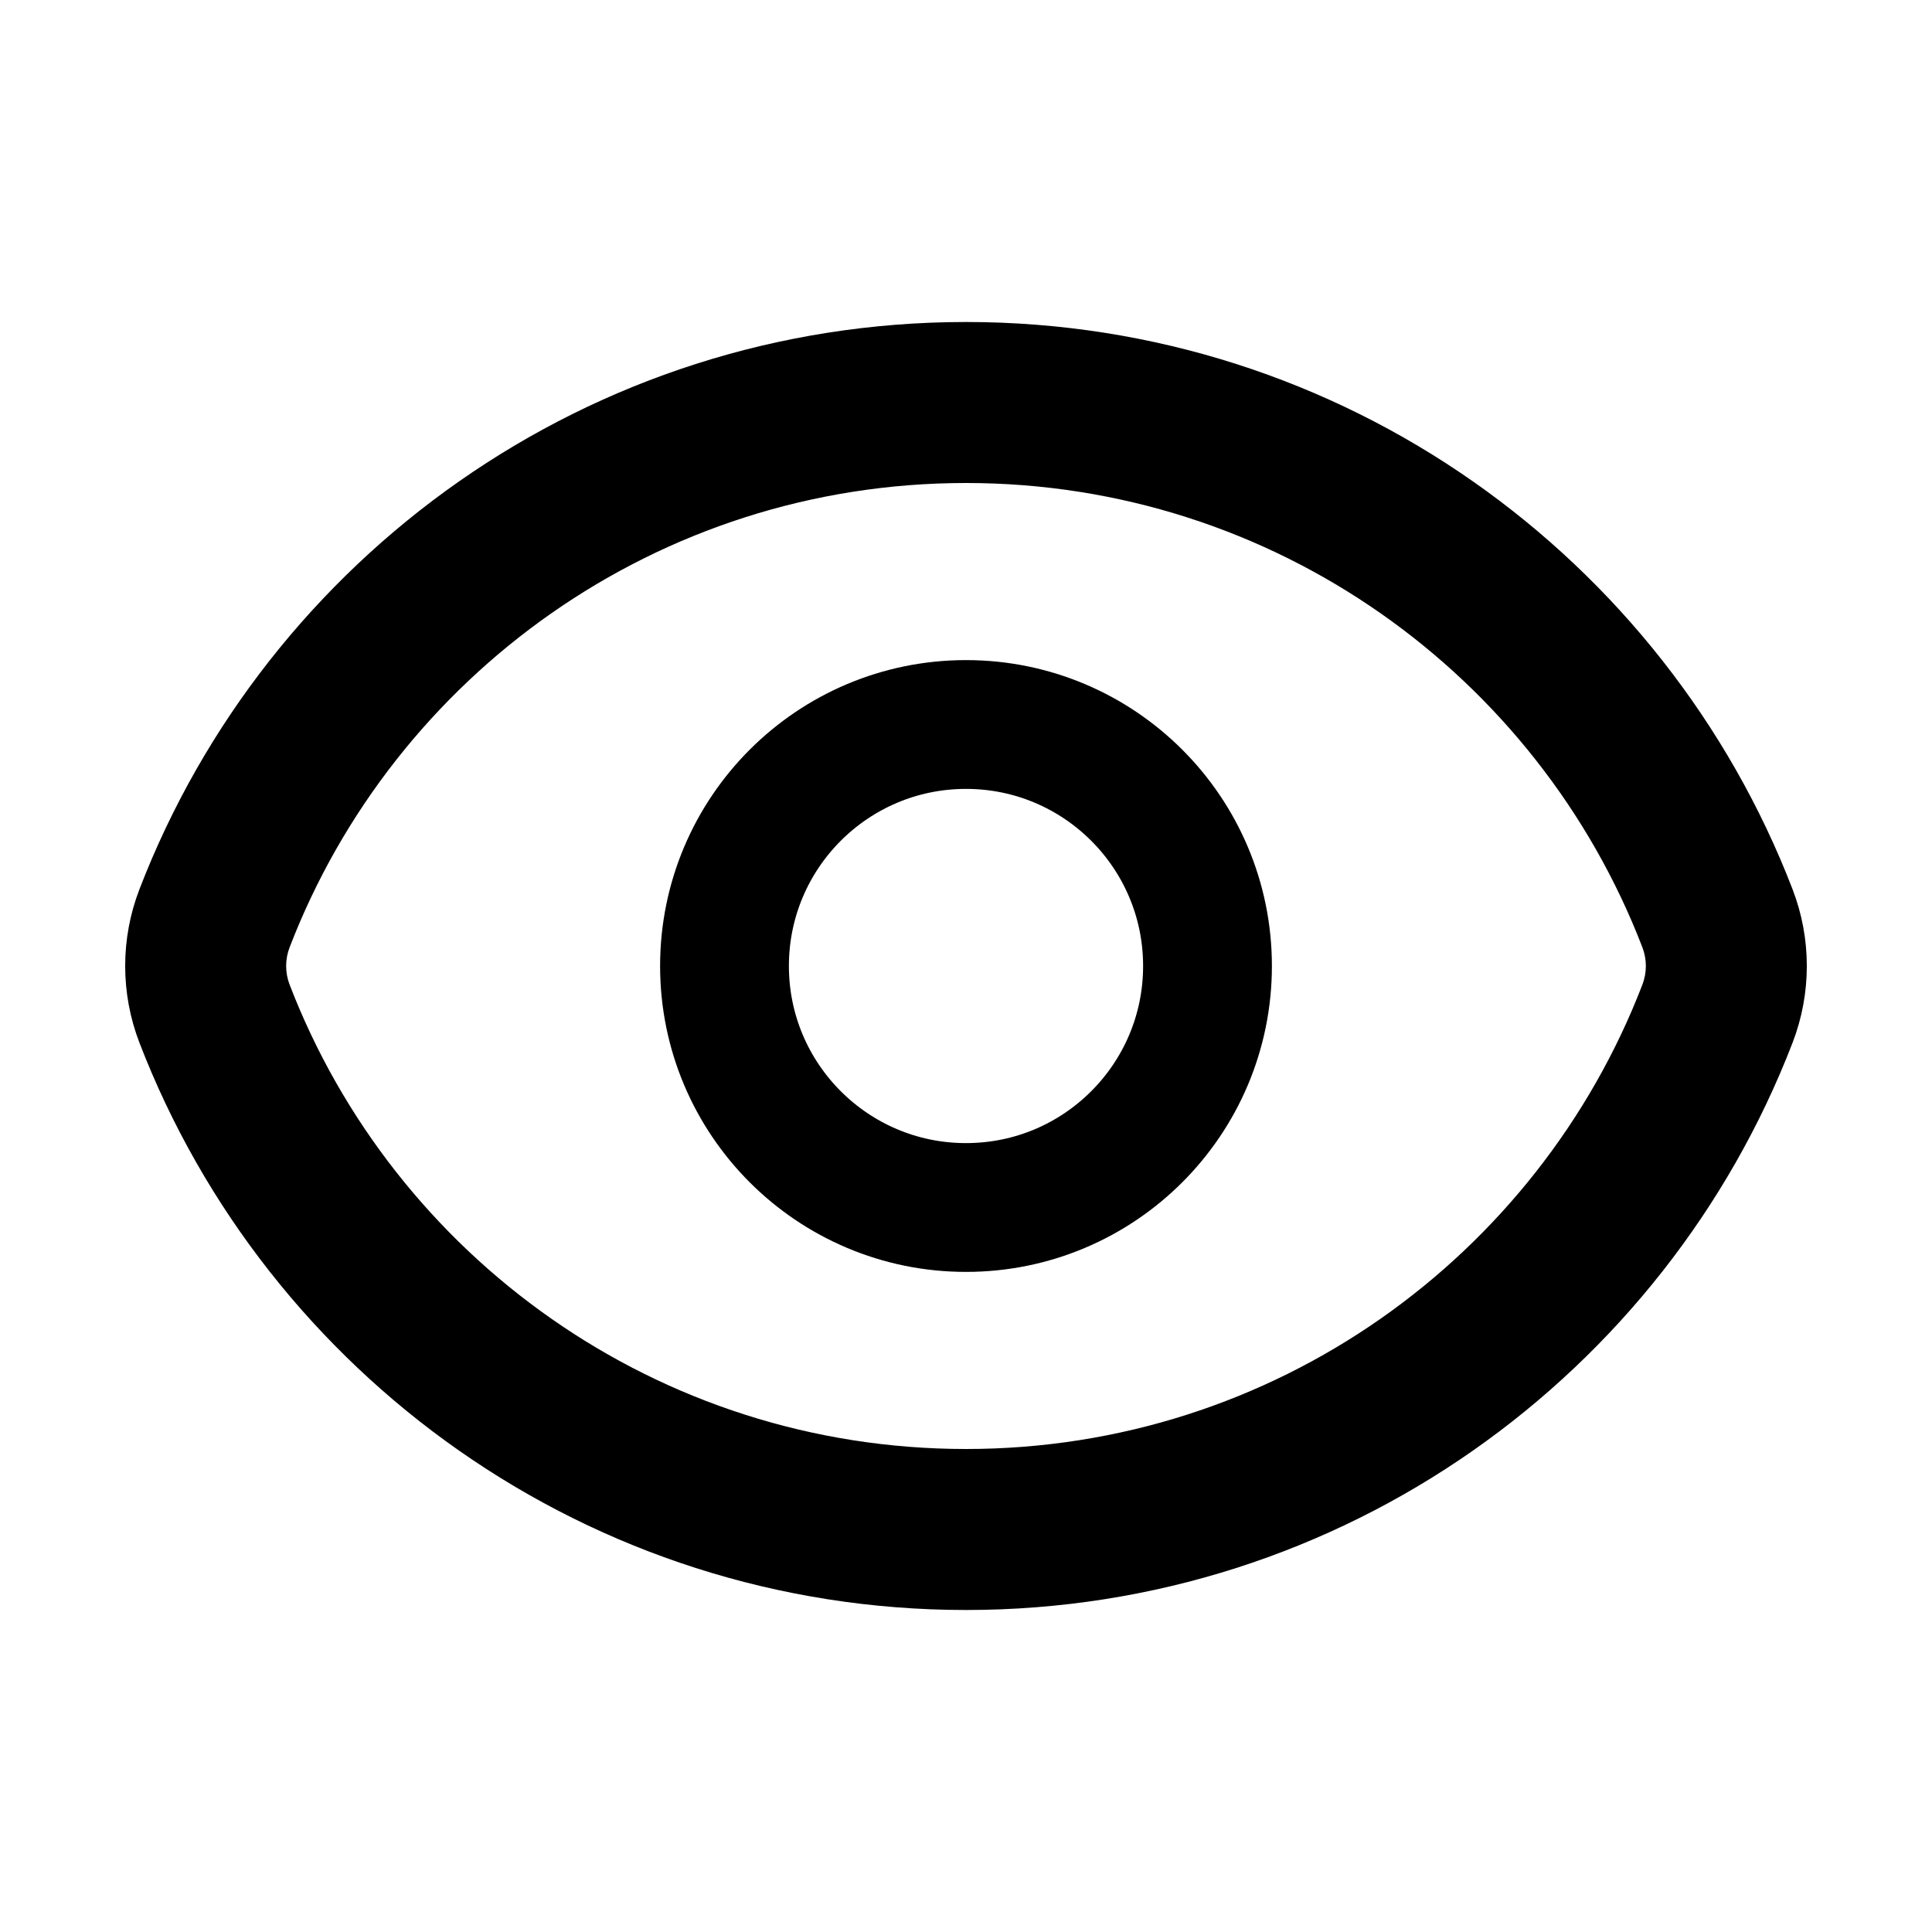 <svg width="30" height="30" viewBox="0 0 30 30" fill="none" xmlns="http://www.w3.org/2000/svg">
<g id="&#225;&#131;&#169;&#225;&#131;&#149;&#225;&#131;&#148;&#225;&#131;&#156;&#225;&#131;&#148;&#225;&#131;&#145;&#225;&#131;&#144;">
<path id="Vector" d="M4.498 14.708C6.122 10.49 10.213 7.5 15 7.5V5C9.146 5 4.149 8.658 2.165 13.809L4.498 14.708ZM15 7.5C19.786 7.5 23.878 10.49 25.502 14.708L27.835 13.809C25.851 8.658 20.854 5 15 5V7.5ZM25.502 15.292C23.878 19.51 19.786 22.5 15 22.5V25C20.854 25 25.851 21.342 27.835 16.191L25.502 15.292ZM15 22.5C10.213 22.5 6.122 19.51 4.498 15.292L2.165 16.191C4.149 21.342 9.146 25 15 25V22.5ZM25.502 14.708C25.575 14.896 25.575 15.104 25.502 15.292L27.835 16.191C28.13 15.425 28.13 14.575 27.835 13.809L25.502 14.708ZM2.165 13.809C1.87 14.575 1.87 15.425 2.165 16.191L4.498 15.292C4.425 15.104 4.425 14.896 4.498 14.708L2.165 13.809Z" fill="black"/>
<path id="Vector_2" d="M15 18.75C17.071 18.75 18.75 17.071 18.75 15C18.75 12.929 17.071 11.25 15 11.25C12.929 11.25 11.25 12.929 11.25 15C11.25 17.071 12.929 18.75 15 18.75Z" stroke="black" stroke-width="2" stroke-linecap="round" stroke-linejoin="round"/>
</g>
</svg>
